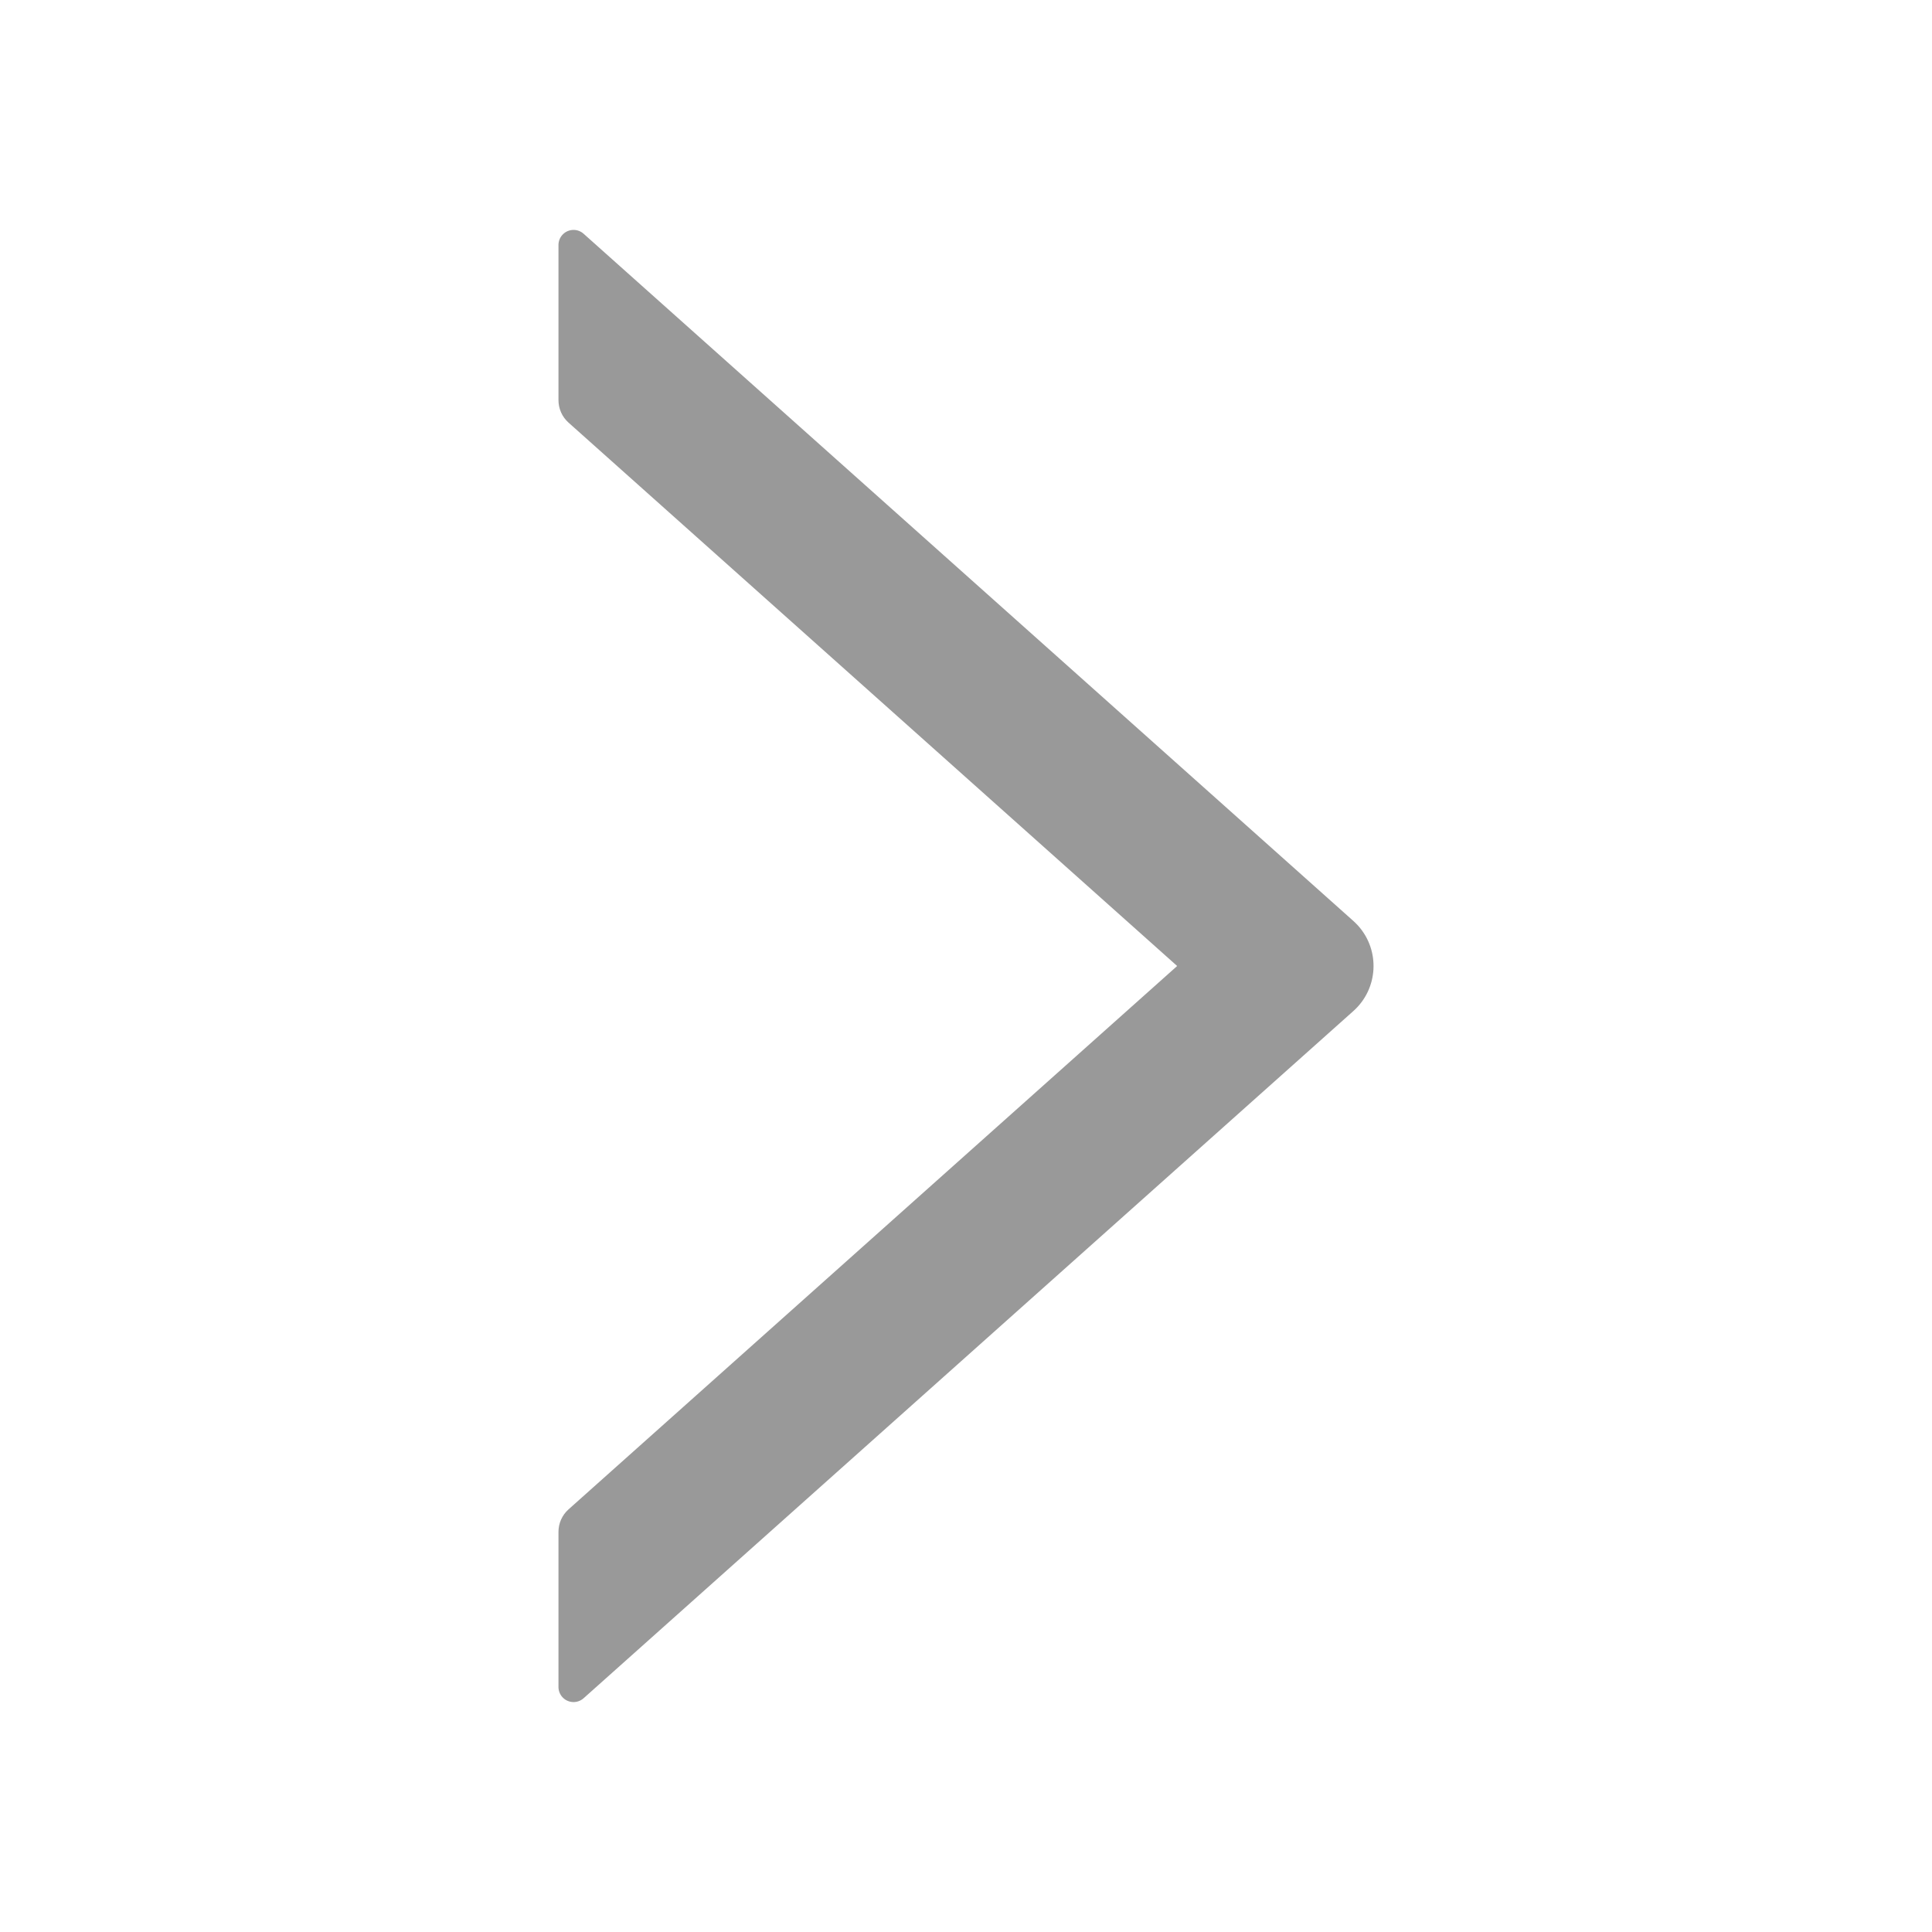 <?xml version="1.0" encoding="UTF-8"?>
<svg width="48px" height="48px" viewBox="0 0 48 48" version="1.1" xmlns="http://www.w3.org/2000/svg" xmlns:xlink="http://www.w3.org/1999/xlink">
    <!-- Generator: Sketch 52 (66869) - http://www.bohemiancoding.com/sketch -->
    <title>分组</title>
    <desc>Created with Sketch.</desc>
    <g id="页面-1" stroke="none" stroke-width="1" fill="none" fill-rule="evenodd">
        <g id="微信-舆情研判-日报001" transform="translate(-1032, -438)">
            <g id="分组-4-copy" transform="translate(0, 396)">
                <g id="跳转" transform="translate(1032, 42)">
                    <g id="分组-2" transform="translate(24, 24) scale(-1, 1) translate(-24, -24) ">
                        <g id="分组">
                            <path d="M25.678,16.874 C24.851,17.801 23.428,17.881 22.501,17.054 C22.438,16.997 22.378,16.937 22.322,16.874 L24,18.754 L25.678,16.874 Z M38.059,34.125 L41.913,34.125 C42.12,34.125 42.288,33.957 42.288,33.75 C42.288,33.658 42.254,33.569 42.192,33.5 L25.119,14.376 C25.081,14.334 25.041,14.294 24.999,14.256 C24.381,13.704 23.433,13.758 22.881,14.376 L5.808,33.5 C5.67,33.655 5.683,33.892 5.838,34.03 C5.906,34.091 5.995,34.125 6.087,34.125 L9.941,34.125 C10.155,34.125 10.359,34.034 10.501,33.874 L24,18.754 L37.499,33.874 C37.641,34.034 37.845,34.125 38.059,34.125 Z M25.678,16.874 C24.851,17.801 23.428,17.881 22.501,17.054 C22.438,16.997 22.378,16.937 22.322,16.874 L24,18.754 L25.678,16.874 Z M38.059,34.125 L41.913,34.125 C42.12,34.125 42.288,33.957 42.288,33.75 C42.288,33.658 42.254,33.569 42.192,33.5 L25.119,14.376 C25.081,14.334 25.041,14.294 24.999,14.256 C24.381,13.704 23.433,13.758 22.881,14.376 L5.808,33.5 C5.67,33.655 5.683,33.892 5.838,34.03 C5.906,34.091 5.995,34.125 6.087,34.125 L9.941,34.125 C10.155,34.125 10.359,34.034 10.501,33.874 L24,18.754 L37.499,33.874 C37.641,34.034 37.845,34.125 38.059,34.125 Z" id="三角形" fill="#999999" fill-rule="nonzero" transform="translate(24, 24) rotate(-90) translate(-24, -24) "></path>
                            <rect id="矩形" stroke="#979797" stroke-width="0.5" fill="#D8D8D8" opacity="0" x="0.25" y="0.25" width="47.5" height="47.5"></rect>
                        </g>
                    </g>
                </g>
            </g>
        </g>
    </g>
</svg>